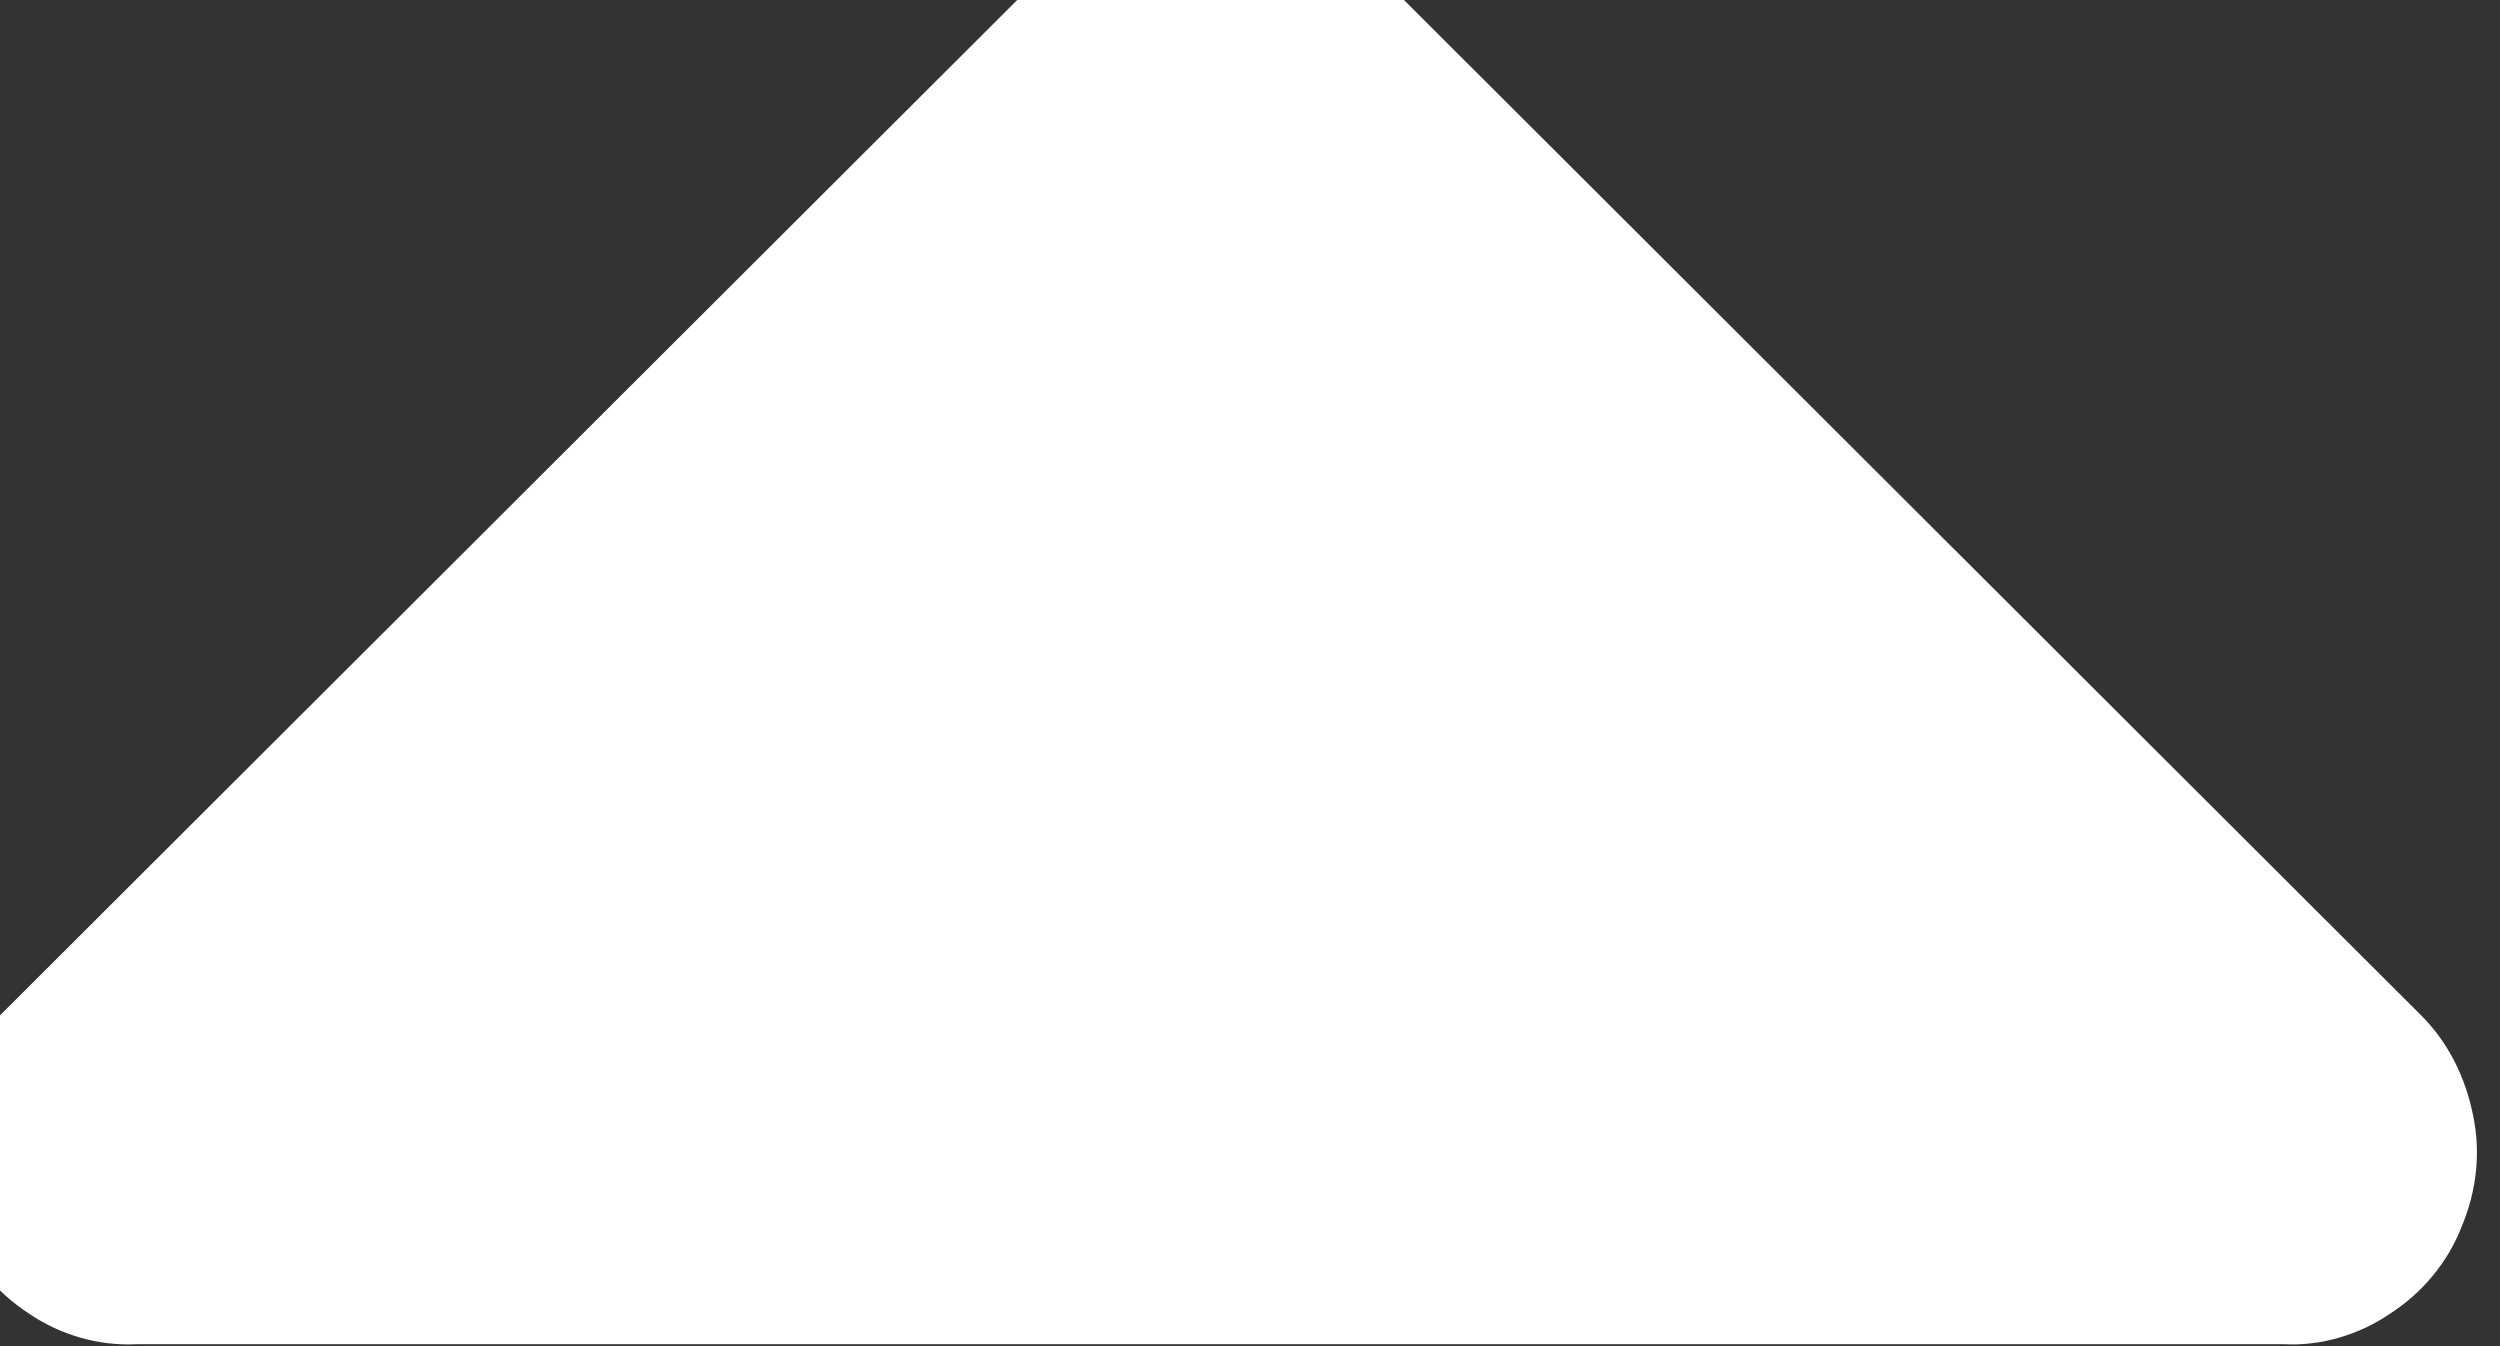 <svg width="13" height="7" viewBox="0 0 13 7" fill="none" xmlns="http://www.w3.org/2000/svg" xmlns:xlink="http://www.w3.org/1999/xlink">
	<rect x="0" y="0" width="13" height="7" fill="#333333" stroke="none"/>
	<desc>
			Created with Pixso.
	</desc>
	<defs/>
	<path id="Vector" d="M11.88 6.99L0.71 6.99C0.51 7 0.31 6.94 0.15 6.83C-0.02 6.72 -0.15 6.56 -0.22 6.38C-0.3 6.19 -0.32 5.99 -0.28 5.8C-0.24 5.6 -0.15 5.42 0 5.28L5.59 -0.3C5.77 -0.48 6.03 -0.59 6.29 -0.59C6.55 -0.59 6.81 -0.48 7 -0.3L12.59 5.28C12.73 5.42 12.82 5.6 12.86 5.8C12.9 5.99 12.88 6.19 12.8 6.38C12.73 6.56 12.6 6.72 12.43 6.83C12.27 6.94 12.07 7 11.88 6.99Z" fill="#FFFFFF" fill-opacity="1" fill-rule="nonzero"/>
</svg>
